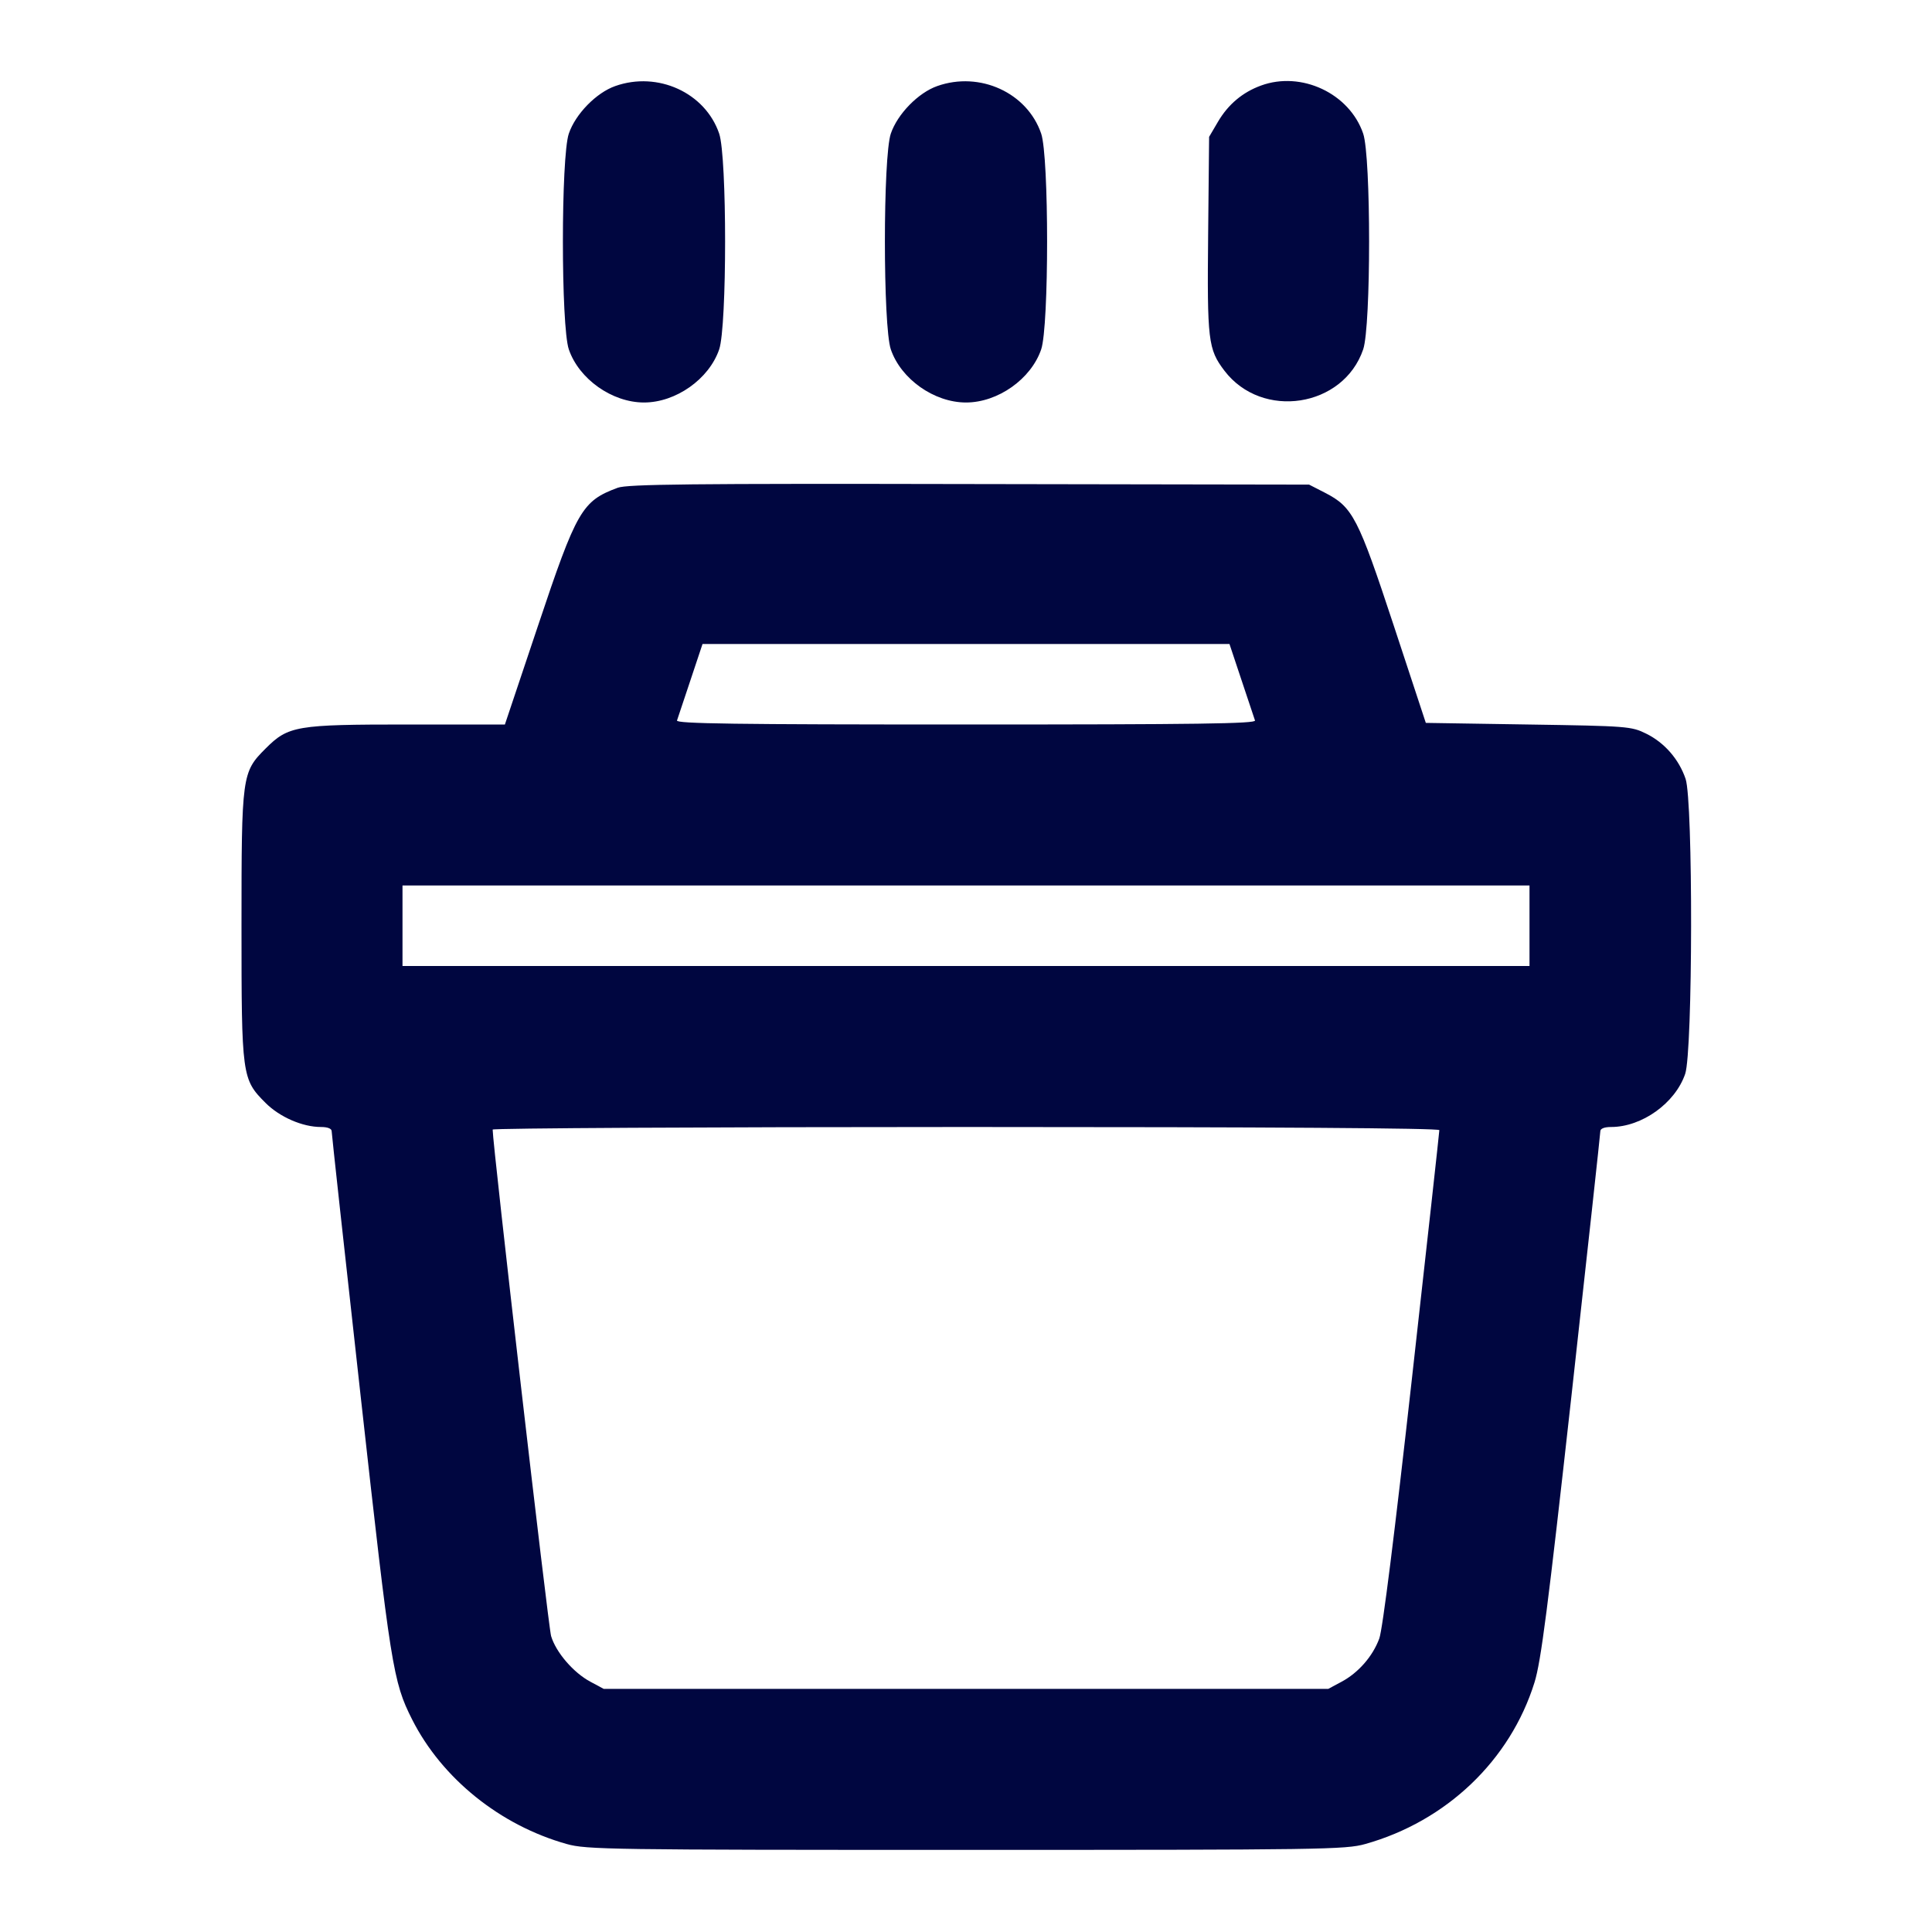 <svg xmlns="http://www.w3.org/2000/svg" width="24" height="24" fill="currentColor" class="mmi mmi-papercup-hot" viewBox="0 0 24 24"><path d="M7.643 1.069 C 7.407 1.152,7.149 1.416,7.066 1.660 C 6.968 1.948,6.968 4.052,7.066 4.340 C 7.192 4.709,7.604 5.000,8.000 5.000 C 8.396 5.000,8.808 4.709,8.934 4.340 C 9.032 4.052,9.032 1.948,8.934 1.660 C 8.761 1.152,8.172 0.882,7.643 1.069 M11.643 1.069 C 11.407 1.152,11.149 1.416,11.066 1.660 C 10.968 1.948,10.968 4.052,11.066 4.340 C 11.192 4.709,11.604 5.000,12.000 5.000 C 12.396 5.000,12.808 4.709,12.934 4.340 C 13.032 4.052,13.032 1.948,12.934 1.660 C 12.761 1.152,12.172 0.882,11.643 1.069 M15.664 1.063 C 15.436 1.146,15.257 1.297,15.131 1.511 L 15.020 1.700 15.008 2.908 C 14.995 4.232,15.007 4.338,15.211 4.606 C 15.678 5.218,16.688 5.062,16.934 4.340 C 17.032 4.052,17.032 1.948,16.934 1.660 C 16.764 1.160,16.165 0.879,15.664 1.063 M7.674 6.059 C 7.229 6.224,7.164 6.336,6.681 7.780 L 6.272 9.000 5.063 9.000 C 3.678 9.000,3.582 9.016,3.299 9.299 C 3.005 9.593,3.000 9.629,3.000 11.500 C 3.000 13.371,3.005 13.407,3.299 13.701 C 3.475 13.877,3.758 14.000,3.987 14.000 C 4.070 14.000,4.120 14.020,4.120 14.052 C 4.120 14.081,4.282 15.562,4.480 17.342 C 4.855 20.716,4.882 20.889,5.119 21.359 C 5.489 22.092,6.213 22.675,7.040 22.907 C 7.285 22.976,7.574 22.980,12.000 22.980 C 16.426 22.980,16.715 22.976,16.960 22.907 C 17.968 22.624,18.761 21.867,19.062 20.900 C 19.143 20.639,19.227 19.984,19.521 17.342 C 19.718 15.562,19.880 14.081,19.880 14.052 C 19.880 14.020,19.930 14.000,20.013 14.000 C 20.396 14.000,20.810 13.704,20.934 13.340 C 21.029 13.060,21.033 9.952,20.939 9.675 C 20.855 9.430,20.677 9.226,20.450 9.114 C 20.266 9.023,20.220 9.019,18.986 9.000 L 17.712 8.980 17.313 7.769 C 16.871 6.429,16.804 6.299,16.461 6.122 L 16.262 6.020 12.041 6.013 C 8.580 6.006,7.794 6.015,7.674 6.059 M15.423 8.450 C 15.505 8.697,15.580 8.922,15.590 8.950 C 15.605 8.990,14.870 9.000,12.000 9.000 C 9.130 9.000,8.395 8.990,8.410 8.950 C 8.420 8.922,8.495 8.697,8.577 8.450 L 8.727 8.000 12.000 8.000 L 15.273 8.000 15.423 8.450 M19.000 11.500 L 19.000 12.000 12.000 12.000 L 5.000 12.000 5.000 11.500 L 5.000 11.000 12.000 11.000 L 19.000 11.000 19.000 11.500 M17.880 14.039 C 17.880 14.060,17.727 15.451,17.539 17.129 C 17.326 19.039,17.175 20.245,17.134 20.354 C 17.053 20.575,16.874 20.780,16.664 20.892 L 16.500 20.980 12.000 20.980 L 7.500 20.980 7.334 20.891 C 7.124 20.779,6.906 20.526,6.846 20.324 C 6.811 20.208,6.120 14.218,6.120 14.032 C 6.120 14.015,8.766 14.000,12.000 14.000 C 15.779 14.000,17.880 14.014,17.880 14.039 " fill="#000640" stroke="none" fill-rule="evenodd"></path></svg>